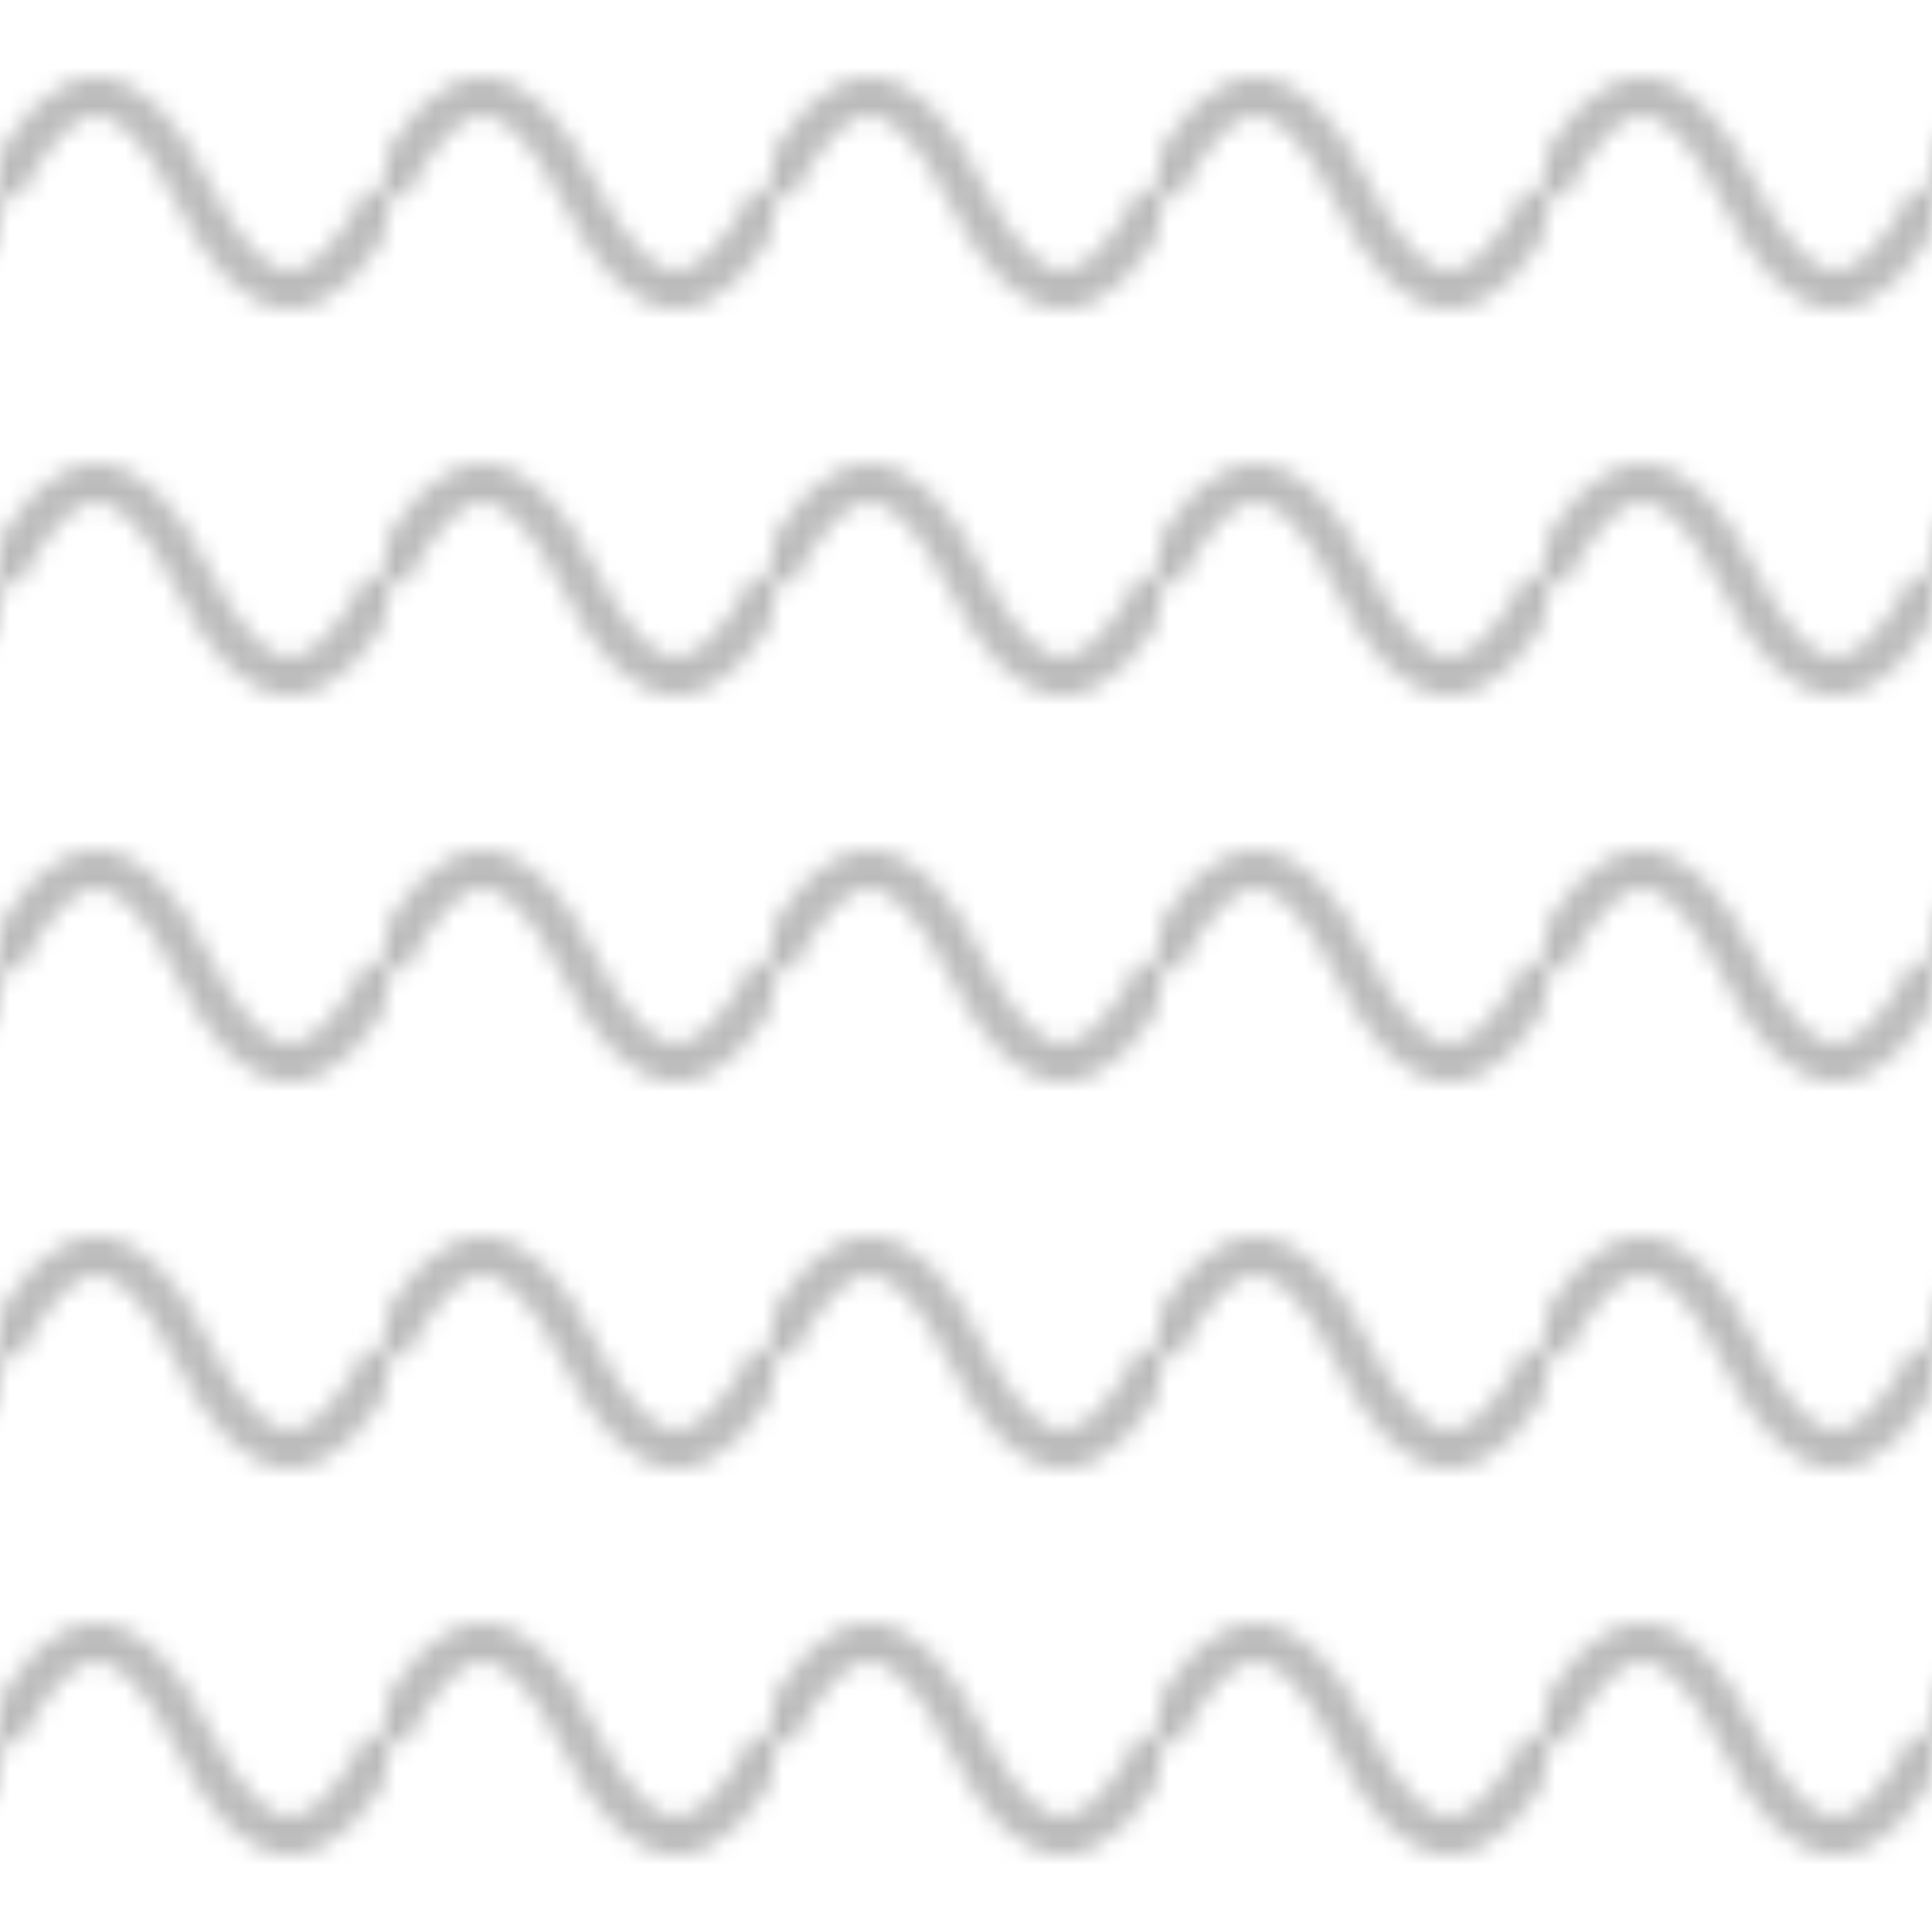 <svg xmlns="http://www.w3.org/2000/svg" width="100" height="100" fill="none">
  <pattern id="wavePattern" patternUnits="userSpaceOnUse" width="20" height="20">
    <path d="M0 10 Q 5 0 10 10 T 20 10" fill="none" stroke="#bbb" stroke-width="2" />
  </pattern>
  <rect width="100%" height="100%" fill="url(#wavePattern)" />
</svg>
